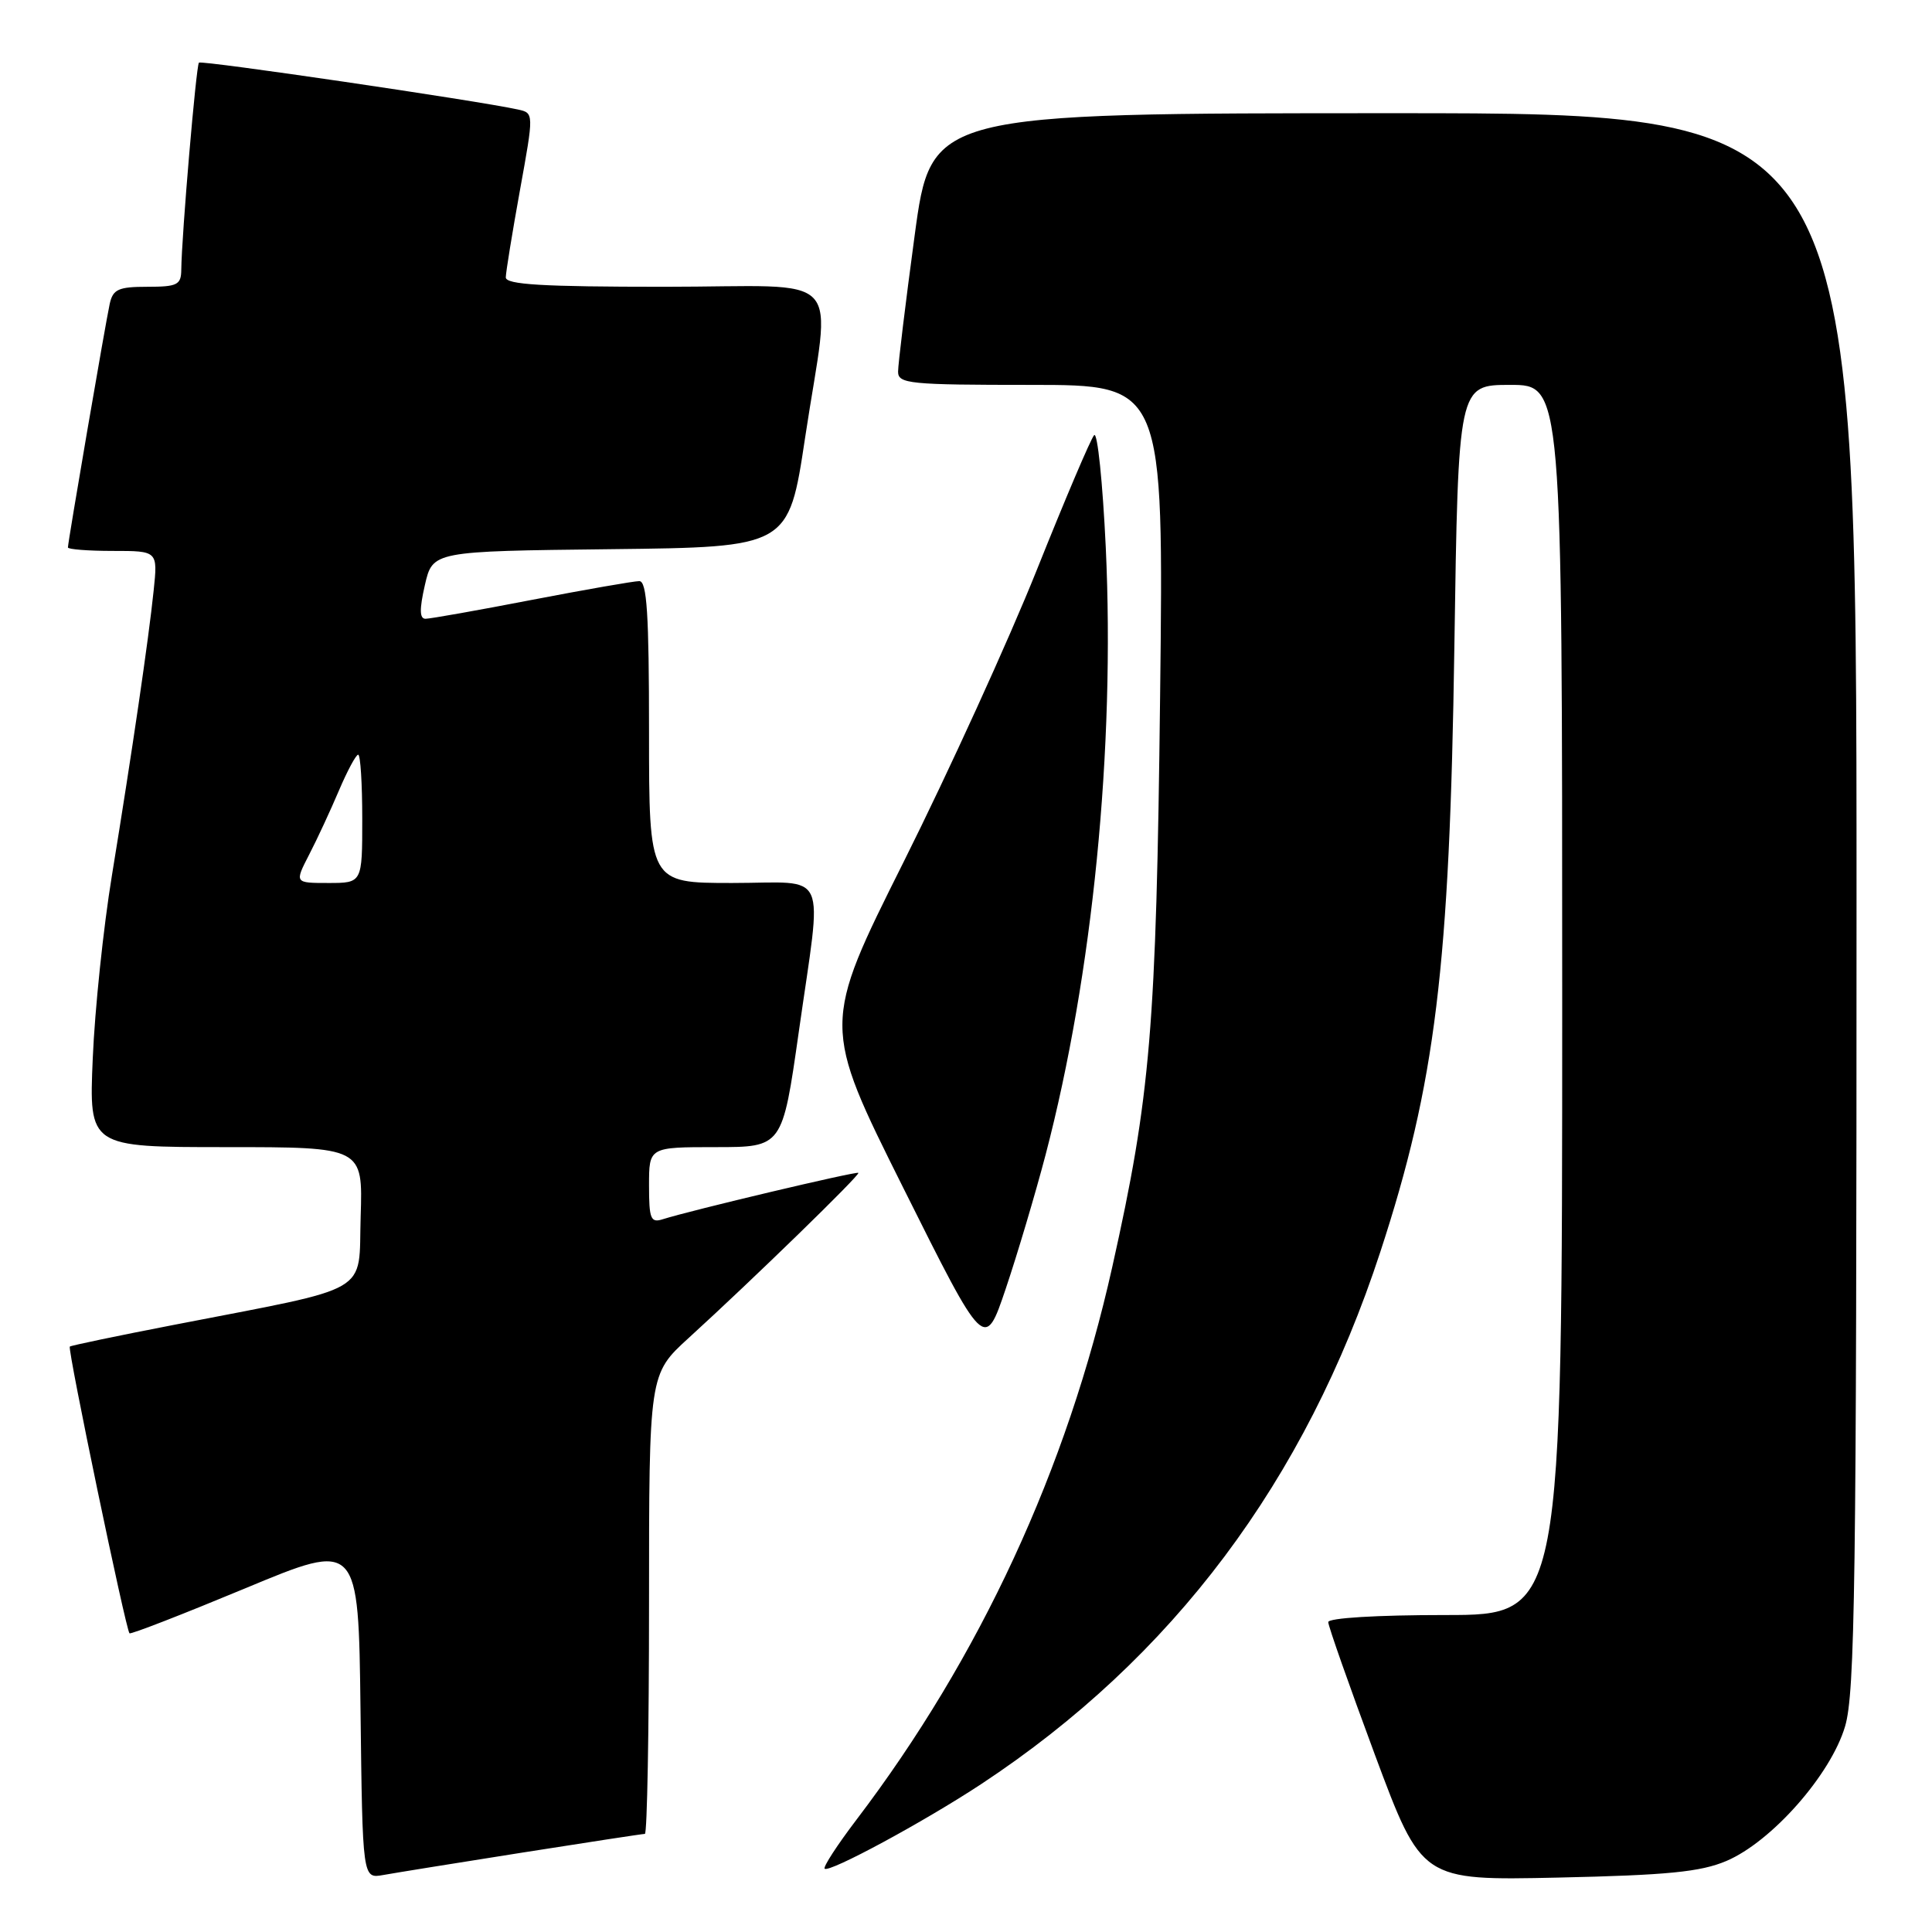 <?xml version="1.0" encoding="UTF-8" standalone="no"?>
<!DOCTYPE svg PUBLIC "-//W3C//DTD SVG 1.1//EN" "http://www.w3.org/Graphics/SVG/1.1/DTD/svg11.dtd" >
<svg xmlns="http://www.w3.org/2000/svg" xmlns:xlink="http://www.w3.org/1999/xlink" version="1.1" viewBox="0 0 256 256">
 <g >
 <path fill="currentColor"
d=" M 69.20 245.48 C 77.83 244.12 85.14 243.00 85.45 243.00 C 85.75 243.00 86.00 229.29 86.00 212.54 C 86.00 182.08 86.00 182.08 91.25 177.29 C 99.82 169.48 114.00 155.67 113.74 155.41 C 113.50 155.17 91.55 160.37 87.84 161.55 C 86.22 162.07 86.00 161.54 86.00 157.07 C 86.00 152.00 86.00 152.00 94.84 152.00 C 103.67 152.00 103.67 152.00 105.84 136.75 C 108.97 114.69 110.00 117.00 97.00 117.00 C 86.00 117.00 86.00 117.00 86.00 97.00 C 86.00 81.32 85.72 77.00 84.71 77.00 C 84.00 77.00 77.58 78.12 70.46 79.49 C 63.33 80.87 57.00 81.99 56.39 81.99 C 55.59 82.00 55.56 80.75 56.30 77.52 C 57.33 73.04 57.33 73.04 80.91 72.77 C 104.50 72.50 104.50 72.50 106.68 58.00 C 110.09 35.40 112.51 38.00 88.00 38.00 C 71.86 38.00 67.00 37.71 67.02 36.75 C 67.03 36.06 67.87 30.88 68.89 25.24 C 70.75 14.98 70.75 14.98 68.63 14.51 C 63.13 13.31 26.71 7.96 26.36 8.30 C 25.99 8.68 24.07 31.17 24.02 35.75 C 24.00 37.75 23.49 38.00 19.52 38.00 C 15.69 38.00 14.97 38.33 14.54 40.25 C 13.99 42.75 9.00 71.82 9.00 72.54 C 9.00 72.79 11.68 73.00 14.95 73.00 C 20.91 73.00 20.91 73.00 20.36 78.25 C 19.69 84.74 17.52 99.52 14.83 116.00 C 13.70 122.88 12.56 133.79 12.29 140.25 C 11.79 152.00 11.79 152.00 29.93 152.00 C 48.08 152.00 48.08 152.00 47.79 161.18 C 47.46 171.68 49.73 170.36 23.00 175.56 C 15.57 177.00 9.39 178.29 9.25 178.43 C 8.92 178.74 16.69 216.05 17.16 216.42 C 17.35 216.58 24.25 213.89 32.50 210.46 C 47.50 204.21 47.50 204.21 47.77 226.58 C 48.04 248.94 48.04 248.94 50.77 248.45 C 52.27 248.18 60.56 246.84 69.20 245.48 Z  M 228.75 246.59 C 234.75 244.04 242.58 235.17 244.48 228.76 C 245.80 224.32 246.00 209.80 246.00 119.32 C 246.00 15.00 246.00 15.00 184.69 15.00 C 123.38 15.00 123.38 15.00 121.19 31.25 C 119.98 40.19 119.00 48.29 119.00 49.25 C 119.00 50.85 120.51 51.00 136.60 51.00 C 154.20 51.00 154.20 51.00 153.72 92.25 C 153.21 136.24 152.46 145.17 147.38 167.88 C 141.41 194.64 129.85 219.61 113.48 241.13 C 110.94 244.47 109.05 247.38 109.27 247.61 C 109.86 248.19 122.41 241.41 130.00 236.41 C 155.40 219.66 172.97 196.24 182.90 165.88 C 190.21 143.55 192.09 128.17 192.71 85.75 C 193.23 51.00 193.23 51.00 200.11 51.00 C 207.00 51.00 207.00 51.00 207.00 132.50 C 207.00 214.00 207.00 214.00 191.50 214.00 C 182.44 214.00 176.00 214.39 176.00 214.94 C 176.00 215.46 178.79 223.38 182.19 232.54 C 188.39 249.18 188.39 249.18 206.44 248.79 C 220.97 248.47 225.33 248.04 228.75 246.59 Z  M 138.55 153.00 C 144.79 129.16 147.76 99.15 146.52 72.53 C 146.11 63.89 145.42 57.20 144.98 57.66 C 144.54 58.12 141.13 66.15 137.39 75.50 C 133.65 84.85 125.71 102.25 119.76 114.16 C 108.92 135.83 108.92 135.83 119.70 157.42 C 130.48 179.01 130.48 179.01 133.27 170.75 C 134.80 166.21 137.18 158.22 138.55 153.00 Z  M 40.96 113.25 C 42.03 111.19 43.80 107.36 44.91 104.75 C 46.02 102.14 47.17 100.00 47.46 100.00 C 47.76 100.00 48.00 103.83 48.00 108.50 C 48.00 117.00 48.00 117.00 43.52 117.00 C 39.03 117.00 39.03 117.00 40.96 113.25 Z "/>
</g>
</svg>